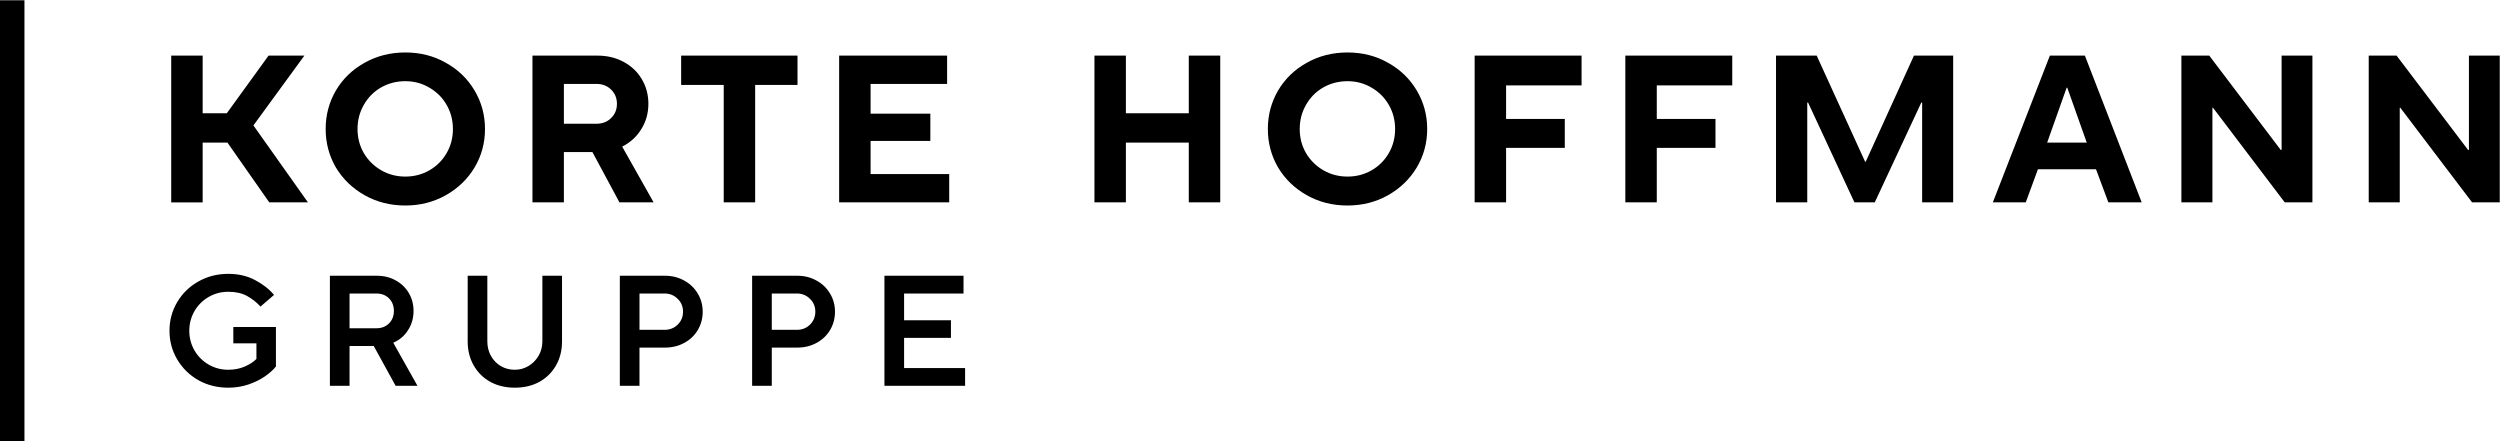 <svg xmlns="http://www.w3.org/2000/svg" width="4293" height="758" fill="none" viewBox="0 0 4293 758">
  <path fill="#000" d="M0 757.5h42V.5H0v757Zm348-563h41.453l71.713-99h61.51L435.16 215.38l93.636 132.12h-66.405l-71.805-102.6H348v102.6h-54v-252h54v99Zm348.033 158.4c-25.68 0-48.96-5.88-69.84-17.64-20.88-11.76-37.32-27.6-49.32-47.52-11.76-20.16-17.64-42.24-17.64-66.24 0-24 5.88-46.08 17.64-66.24 12-20.16 28.44-36 49.32-47.52 20.88-11.76 44.16-17.64 69.84-17.64 25.68 0 48.84 5.88 69.48 17.64 20.88 11.52 37.32 27.36 49.32 47.52 12 20.16 18 42.24 18 66.24 0 24-6 46.08-18 66.24-12 19.92-28.44 35.76-49.32 47.52-20.88 11.76-44.04 17.64-69.48 17.64Zm0-49.68c15.12 0 28.92-3.6 41.4-10.8 12.48-7.2 22.32-17.04 29.52-29.52 7.2-12.48 10.8-26.28 10.8-41.4 0-15.12-3.6-28.92-10.8-41.4-7.2-12.48-17.04-22.32-29.52-29.52-12.48-7.44-26.28-11.16-41.4-11.16-15.12 0-29.04 3.6-41.76 10.8-12.48 7.2-22.32 17.16-29.52 29.88-7.2 12.48-10.8 26.28-10.8 41.4 0 15.12 3.6 28.92 10.8 41.4 7.44 12.48 17.4 22.32 29.88 29.52 12.48 7.2 26.28 10.8 41.4 10.8ZM1122.4 347.5h-58.68l-46.44-86.4h-48.958v86.4h-54v-252h111.598c16.8 0 31.8 3.6 45 10.8 13.44 7.2 23.88 17.16 31.32 29.88 7.44 12.48 11.16 26.52 11.16 42.12 0 16.08-4.08 30.6-12.24 43.56-7.92 12.96-18.84 22.92-32.76 29.88l54 95.76ZM968.322 144.1v68.4h55.798c10.32 0 18.72-3.24 25.2-9.72 6.72-6.48 10.08-14.64 10.08-24.48s-3.36-18-10.08-24.48c-6.48-6.48-14.88-9.72-25.2-9.72h-55.798Zm328.438 203.4h-54V145.9h-73.08V95.5h199.8v50.4h-72.72v201.6Zm333.22 0h-189v-252h185.4v48.6h-131.4v51.12h102.6v46.8h-102.6v56.88h135v48.6Zm303.41 0h-54v-252h54v99h108v-99h54v252h-54V244.9h-108v102.6Zm380.58 5.4c-25.68 0-48.96-5.88-69.84-17.64-20.88-11.76-37.32-27.6-49.32-47.52-11.76-20.16-17.64-42.24-17.64-66.24 0-24 5.88-46.08 17.64-66.24 12-20.16 28.44-36 49.32-47.52 20.88-11.76 44.16-17.64 69.84-17.64 25.68 0 48.84 5.88 69.48 17.64 20.88 11.52 37.32 27.36 49.32 47.52 12 20.16 18 42.24 18 66.24 0 24-6 46.08-18 66.24-12 19.92-28.44 35.76-49.32 47.52-20.88 11.76-44.04 17.64-69.48 17.64Zm0-49.68c15.12 0 28.92-3.6 41.4-10.8 12.48-7.2 22.32-17.04 29.52-29.52 7.2-12.48 10.8-26.28 10.8-41.4 0-15.12-3.6-28.92-10.8-41.4-7.2-12.48-17.04-22.32-29.52-29.52-12.48-7.44-26.28-11.16-41.4-11.16-15.12 0-29.04 3.6-41.76 10.8-12.48 7.2-22.32 17.16-29.52 29.88-7.2 12.48-10.8 26.28-10.8 41.4 0 15.12 3.6 28.92 10.8 41.4 7.44 12.48 17.4 22.32 29.88 29.52 12.48 7.2 26.28 10.8 41.4 10.8Zm272.29 44.28h-54v-252h183.6v51.12h-129.6v57.6h100.8v49.68h-100.8v93.6Zm258.76 0h-54v-252h183.6v51.12h-129.6v57.6h100.8v49.68h-100.8v93.6Zm258.4 0h-53.64v-252h69.84l83.16 182.16h1.08l82.8-182.16h67.32v252h-53.28V176.14h-1.44l-79.92 171.36h-34.92l-79.56-171.36h-1.44V347.5Zm375.22 0h-56.52l97.92-252h60.12l97.56 252h-57.24l-21.24-56.88h-99.72l-20.88 56.88Zm70.2-196.92-33.48 94.32h68.04l-33.48-94.32h-1.08Zm250.32 196.92h-53.28v-252h47.88l122.76 162h1.44v-162h52.92v252h-47.52l-123.12-162.36h-1.08V347.5Zm321.69 0h-53.28v-252h47.88l122.76 162h1.44v-162h52.92v252h-47.52l-123.12-162.36h-1.08V347.5ZM392.02 665.74c-18.9 0-36.09-4.32-51.57-12.96-15.3-8.82-27.36-20.7-36.18-35.64-8.82-14.94-13.23-31.32-13.23-49.14s4.41-34.2 13.23-49.14c8.82-14.94 20.88-26.73 36.18-35.37 15.48-8.82 32.67-13.23 51.57-13.23 17.46 0 32.85 3.6 46.17 10.8 13.32 7.02 24.12 15.48 32.4 25.38l-23.22 19.98c-7.02-7.56-14.85-13.68-23.49-18.36-8.64-4.68-19.26-7.02-31.86-7.02-12.24 0-23.49 2.97-33.75 8.91-10.26 5.94-18.36 14.04-24.3 24.3-5.94 10.26-8.91 21.51-8.91 33.75 0 12.24 2.97 23.49 8.91 33.75 5.94 10.26 14.04 18.36 24.3 24.3 10.26 5.94 21.51 8.91 33.75 8.91 10.44 0 19.98-1.89 28.62-5.67 8.82-3.96 15.39-8.28 19.71-12.96V589.6h-39.69v-28.08h73.17v67.77c-4.5 5.76-10.8 11.43-18.9 17.01-8.1 5.58-17.64 10.26-28.62 14.04-10.8 3.6-22.23 5.4-34.29 5.4Zm324.864-3.24h-37.53l-37.53-68.31h-41.58v68.31h-33.75v-189h80.46c12.24 0 23.13 2.7 32.67 8.1 9.54 5.22 17.01 12.42 22.41 21.6 5.4 9.18 8.1 19.44 8.1 30.78 0 12.24-3.15 23.22-9.45 32.94-6.12 9.72-14.58 16.92-25.38 21.6l41.58 73.98Zm-116.64-158.49v59.67h46.17c8.82 0 16.02-2.79 21.6-8.37 5.58-5.58 8.37-12.69 8.37-21.33 0-8.82-2.79-16.02-8.37-21.6-5.58-5.58-12.78-8.37-21.6-8.37h-46.17Zm283.867 161.73c-15.84 0-29.88-3.33-42.12-9.99-12.24-6.84-21.78-16.29-28.62-28.35-6.84-12.06-10.26-25.74-10.26-41.04V473.5h33.75v112.86c0 9.18 2.07 17.46 6.21 24.84 4.14 7.38 9.81 13.23 17.01 17.55 7.2 4.14 15.21 6.21 24.03 6.21 8.46 0 16.29-2.16 23.49-6.48 7.2-4.32 12.96-10.17 17.28-17.55 4.32-7.56 6.48-15.75 6.48-24.57V473.5h33.75v112.86c0 15.3-3.42 28.98-10.26 41.04-6.84 12.06-16.38 21.51-28.62 28.35-12.24 6.66-26.28 9.99-42.12 9.99Zm180.269-3.24v-189h77.49c12.24 0 23.31 2.79 33.21 8.37 9.9 5.4 17.64 12.87 23.22 22.41 5.58 9.36 8.37 19.71 8.37 31.05s-2.79 21.78-8.37 31.32c-5.58 9.36-13.32 16.74-23.22 22.14-9.9 5.4-20.97 8.1-33.21 8.1h-43.74v65.61h-33.75Zm76.95-96.12c8.82 0 16.29-2.97 22.41-8.91 6.12-6.12 9.18-13.5 9.18-22.14 0-8.82-3.06-16.2-9.18-22.14-6.12-6.12-13.59-9.18-22.41-9.18h-43.2v62.37h43.2Zm150.23 96.12v-189h77.49c12.24 0 23.31 2.79 33.21 8.37 9.9 5.4 17.64 12.87 23.22 22.41 5.58 9.36 8.37 19.71 8.37 31.05s-2.79 21.78-8.37 31.32c-5.58 9.36-13.32 16.74-23.22 22.14-9.9 5.4-20.97 8.1-33.21 8.1h-43.74v65.61h-33.75Zm76.95-96.12c8.82 0 16.29-2.97 22.41-8.91 6.12-6.12 9.18-13.5 9.18-22.14 0-8.82-3.06-16.2-9.18-22.14-6.12-6.12-13.59-9.18-22.41-9.18h-43.2v62.37h43.2Zm288.75 96.12h-138.51v-189h135.81v30.51H1552.5v45.9h80.46v30.24h-80.46v51.84h104.76v30.51Z"/>
</svg>
